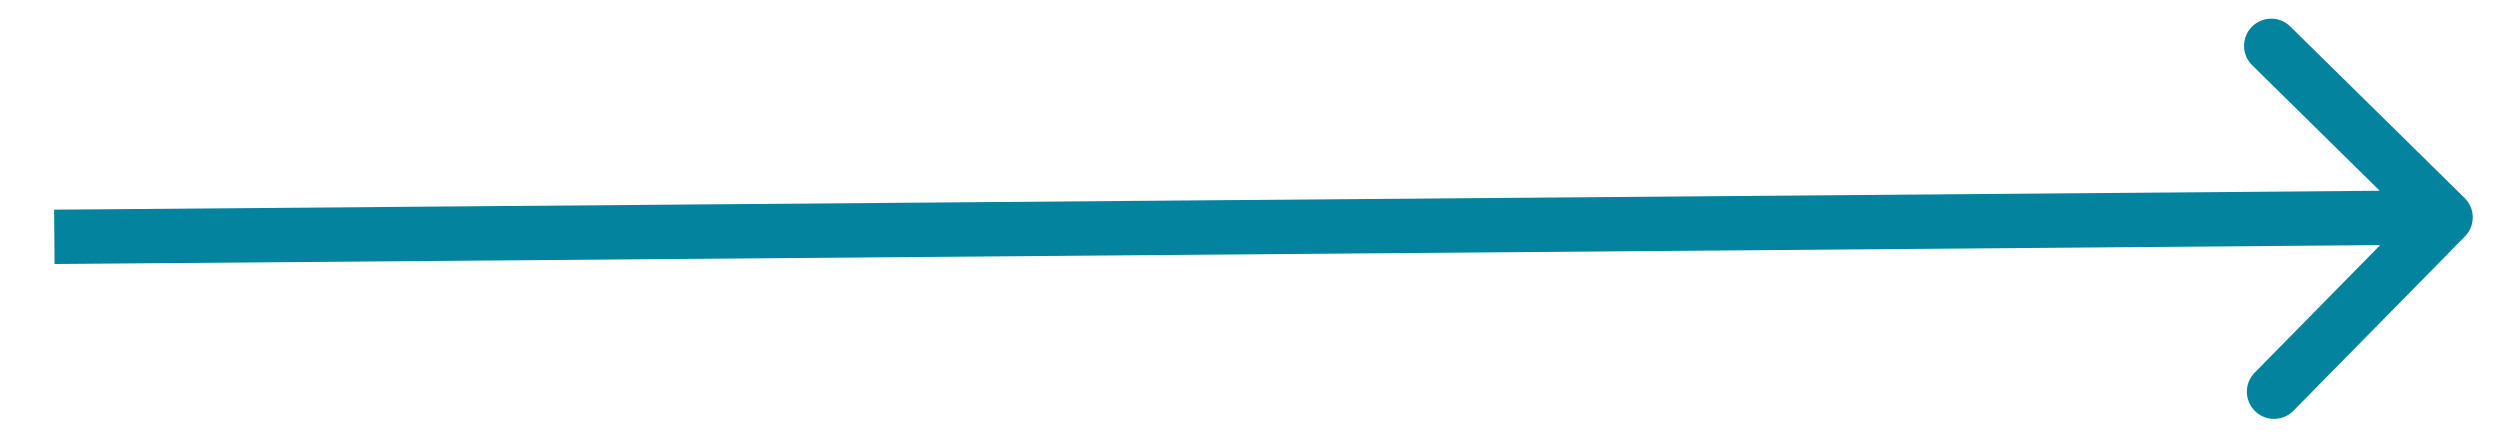 <svg width="46" height="8" viewBox="0 0 46 8" fill="none" xmlns="http://www.w3.org/2000/svg">
<path d="M45.355 4.35C45.549 4.154 45.546 3.837 45.349 3.643L42.141 0.487C41.945 0.294 41.628 0.296 41.434 0.493C41.241 0.69 41.243 1.007 41.44 1.2L44.291 4.006L41.486 6.857C41.292 7.054 41.295 7.37 41.492 7.564C41.689 7.758 42.005 7.755 42.199 7.558L45.355 4.35ZM1.004 4.858L45.003 4.5L44.995 3.5L0.996 3.858L1.004 4.858Z" fill="#03839E"/>
</svg>
